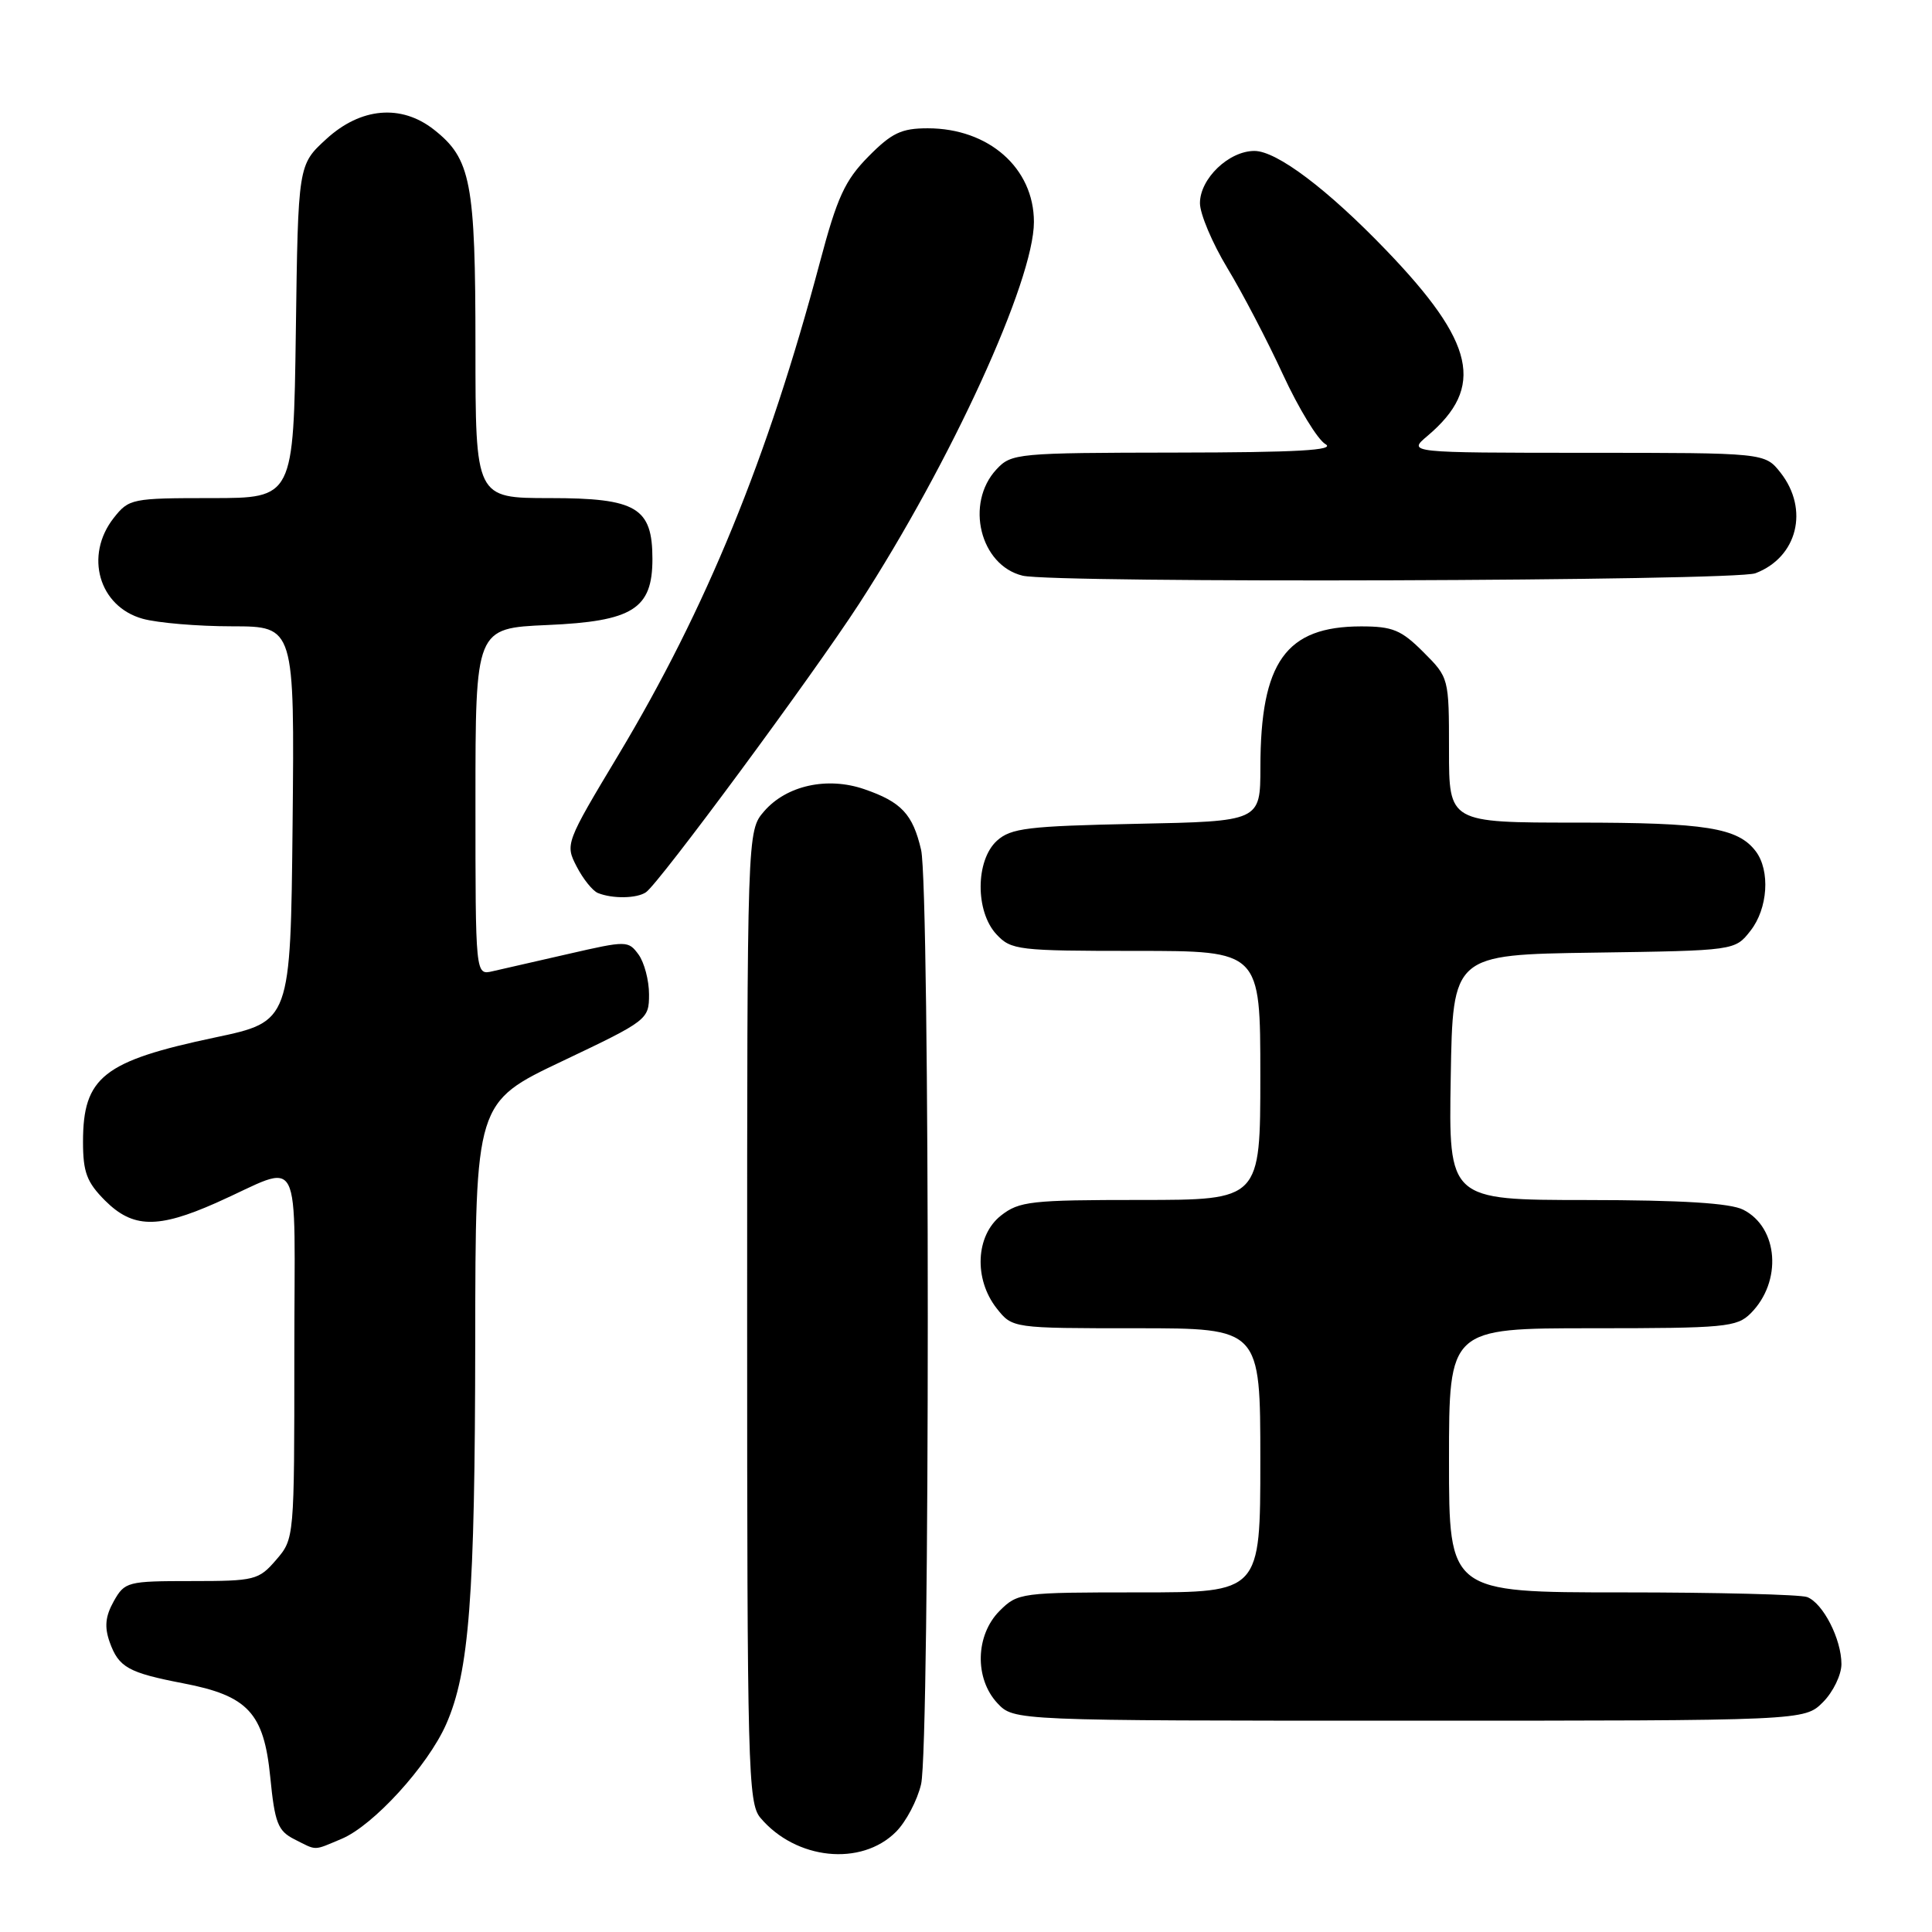 <?xml version="1.0" encoding="UTF-8" standalone="no"?>
<!DOCTYPE svg PUBLIC "-//W3C//DTD SVG 1.1//EN" "http://www.w3.org/Graphics/SVG/1.1/DTD/svg11.dtd" >
<svg xmlns="http://www.w3.org/2000/svg" xmlns:xlink="http://www.w3.org/1999/xlink" version="1.1" viewBox="0 0 256 256">
 <g >
 <path fill="currentColor"
d=" M 118.72 242.73 C 120.05 241.40 121.55 238.56 122.05 236.41 C 123.23 231.32 123.23 117.70 122.05 112.61 C 120.95 107.88 119.44 106.26 114.52 104.57 C 109.61 102.88 104.21 104.08 101.25 107.50 C 99.00 110.11 99.00 110.11 99.00 174.44 C 99.00 234.26 99.12 238.92 100.75 240.86 C 105.45 246.44 114.11 247.34 118.72 242.73 Z  M 45.28 243.65 C 49.48 241.88 56.67 234.00 59.11 228.49 C 62.18 221.54 62.94 211.63 62.97 177.79 C 63.00 146.07 63.00 146.07 74.50 140.61 C 85.82 135.23 86.00 135.09 86.00 131.76 C 86.00 129.90 85.37 127.53 84.61 126.48 C 83.25 124.63 83.03 124.63 75.36 126.39 C 71.04 127.38 66.49 128.42 65.25 128.70 C 63.00 129.22 63.00 129.22 63.00 106.23 C 63.00 83.24 63.00 83.24 72.52 82.82 C 83.85 82.33 86.45 80.69 86.45 74.07 C 86.45 67.25 84.35 66.00 72.85 66.00 C 63.00 66.00 63.00 66.00 63.00 45.97 C 63.00 24.10 62.41 21.04 57.49 17.17 C 53.16 13.77 47.80 14.24 43.24 18.42 C 39.50 21.84 39.50 21.84 39.20 43.92 C 38.89 66.00 38.89 66.00 28.02 66.00 C 17.46 66.00 17.08 66.08 15.07 68.63 C 11.16 73.61 13.10 80.38 18.91 81.99 C 20.88 82.54 26.22 82.99 30.77 82.99 C 39.03 83.00 39.03 83.00 38.77 109.18 C 38.50 135.36 38.50 135.36 28.50 137.47 C 13.68 140.60 11.00 142.72 11.00 151.30 C 11.00 155.33 11.50 156.65 13.92 159.08 C 17.60 162.75 20.89 162.82 28.63 159.39 C 40.34 154.19 39.00 151.59 39.00 179.47 C 39.00 203.84 39.00 203.89 36.59 206.69 C 34.28 209.37 33.77 209.50 25.38 209.50 C 16.88 209.50 16.53 209.59 15.07 212.18 C 13.96 214.17 13.82 215.57 14.53 217.58 C 15.73 220.94 16.99 221.64 24.29 223.05 C 32.86 224.69 34.97 226.97 35.81 235.47 C 36.41 241.56 36.82 242.60 39.00 243.71 C 42.06 245.25 41.44 245.26 45.28 243.65 Z  M 241.55 225.55 C 242.90 224.20 244.00 221.92 244.00 220.50 C 244.00 217.19 241.56 212.43 239.46 211.62 C 238.56 211.28 227.52 211.00 214.92 211.00 C 192.00 211.00 192.00 211.00 192.00 193.50 C 192.00 176.00 192.00 176.00 211.00 176.00 C 228.59 176.00 230.15 175.85 231.97 174.03 C 236.18 169.82 235.66 162.65 230.98 160.29 C 229.26 159.42 222.88 159.02 210.23 159.01 C 191.95 159.00 191.95 159.00 192.23 142.75 C 192.50 126.50 192.50 126.50 211.19 126.23 C 229.89 125.96 229.89 125.96 231.94 123.34 C 234.26 120.40 234.59 115.36 232.64 112.79 C 230.27 109.68 226.04 109.00 208.93 109.00 C 192.00 109.00 192.00 109.00 192.00 99.40 C 192.00 89.82 191.99 89.79 188.60 86.40 C 185.67 83.47 184.53 83.00 180.35 83.00 C 170.38 83.01 167.02 87.71 167.01 101.66 C 167.00 108.83 167.00 108.83 150.60 109.16 C 136.17 109.46 133.95 109.73 132.10 111.40 C 129.25 113.99 129.21 120.78 132.04 123.81 C 133.98 125.89 134.89 126.00 150.54 126.00 C 167.00 126.00 167.00 126.00 167.00 142.50 C 167.00 159.00 167.00 159.00 151.13 159.00 C 136.60 159.00 135.05 159.17 132.63 161.07 C 129.28 163.71 129.01 169.48 132.07 173.37 C 134.15 176.00 134.15 176.00 150.57 176.00 C 167.00 176.00 167.00 176.00 167.00 193.50 C 167.00 211.00 167.00 211.00 150.95 211.00 C 135.25 211.00 134.86 211.05 132.45 213.45 C 129.24 216.67 129.11 222.42 132.17 225.69 C 134.35 228.00 134.35 228.00 186.72 228.00 C 239.09 228.00 239.09 228.00 241.55 225.55 Z  M 85.59 118.23 C 87.30 117.09 107.71 89.45 113.84 80.00 C 126.03 61.18 137.00 37.21 137.00 29.41 C 137.00 22.28 131.02 17.00 122.93 17.00 C 119.44 17.00 118.16 17.61 115.06 20.75 C 111.95 23.91 110.93 26.12 108.63 34.79 C 101.73 60.73 93.59 80.61 81.95 100.02 C 74.93 111.71 74.88 111.86 76.41 114.82 C 77.26 116.47 78.53 118.05 79.23 118.33 C 81.16 119.11 84.37 119.06 85.59 118.23 Z  M 232.60 75.96 C 238.17 73.85 239.75 67.50 235.93 62.63 C 233.85 60.00 233.85 60.00 210.18 60.00 C 186.50 59.99 186.50 59.99 189.16 57.75 C 196.78 51.30 195.47 45.42 183.66 33.14 C 175.90 25.07 169.17 20.00 166.22 20.00 C 162.83 20.00 159.00 23.67 159.00 26.92 C 159.00 28.34 160.63 32.20 162.62 35.50 C 164.62 38.80 167.94 45.16 170.00 49.63 C 172.07 54.11 174.60 58.26 175.63 58.85 C 177.02 59.66 171.89 59.95 155.79 59.97 C 134.76 60.00 134.01 60.07 132.04 62.19 C 127.85 66.69 129.86 74.91 135.50 76.28 C 139.68 77.30 229.87 77.00 232.60 75.96 Z "/>
</g>
</svg>